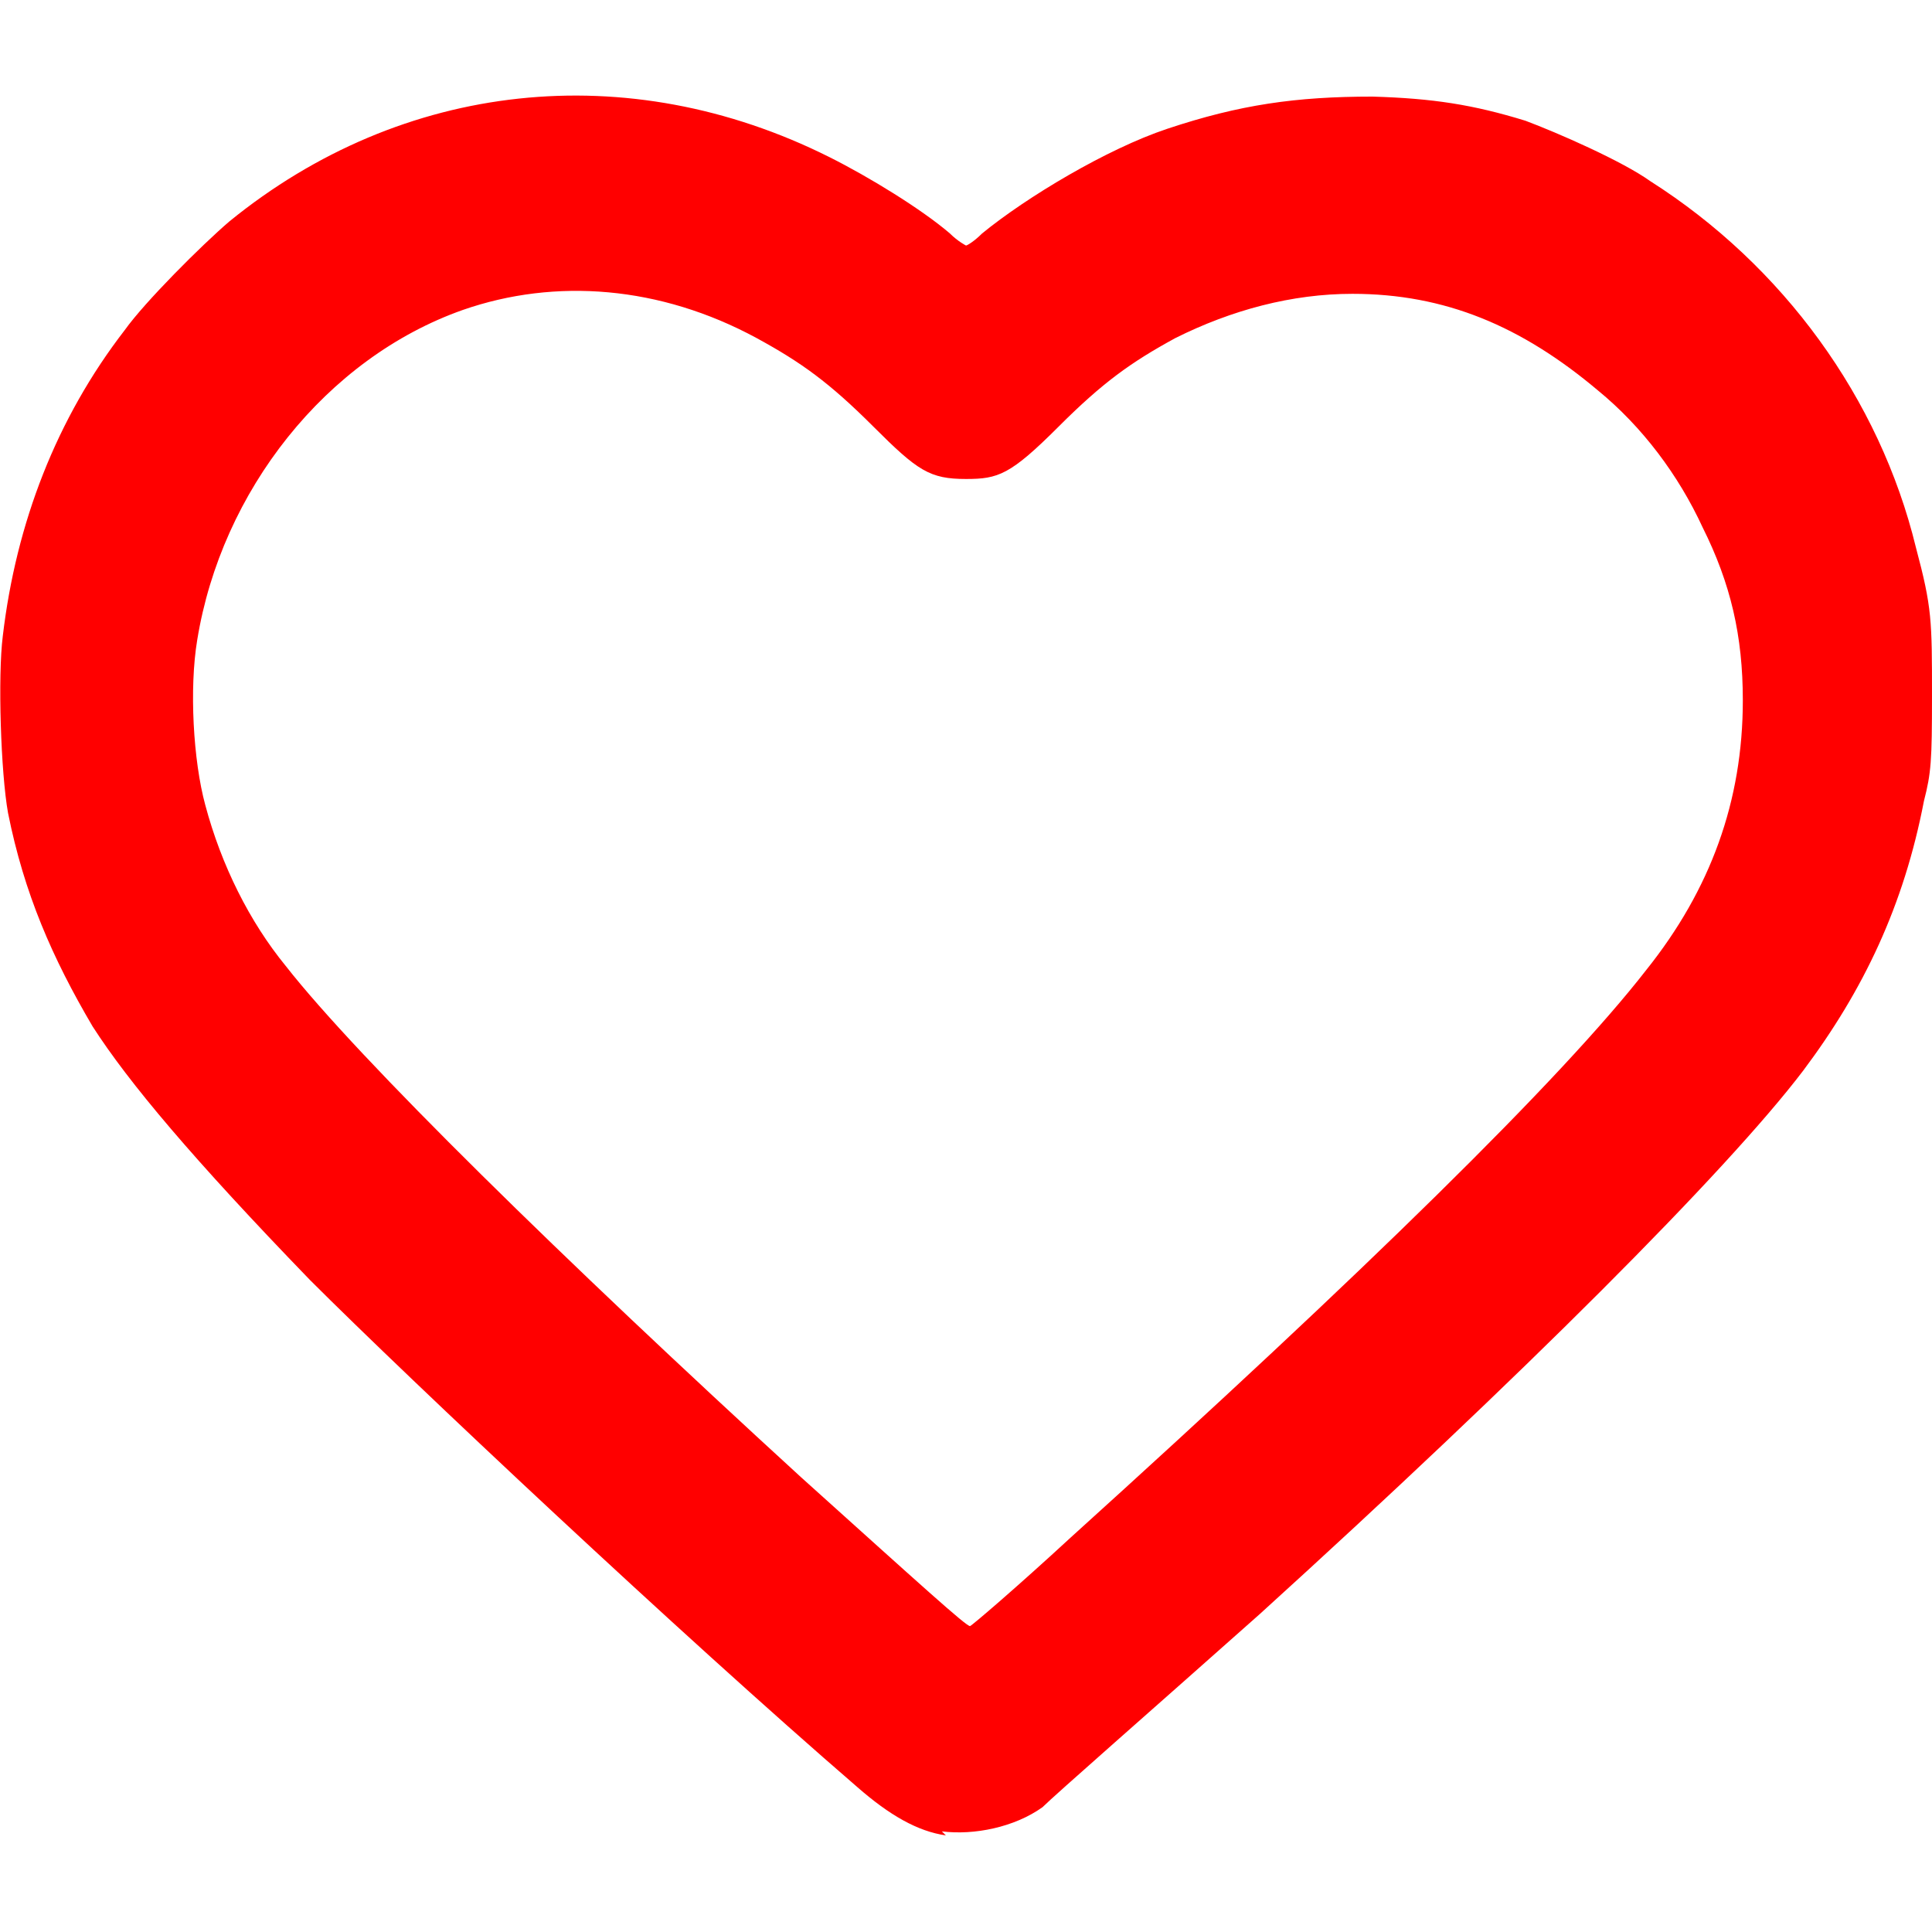 <?xml version="1.0" encoding="UTF-8" standalone="no"?>
<!-- Uploaded to: SVG Repo, www.svgrepo.com, Generator: SVG Repo Mixer Tools -->

<svg
   width="16"
   height="16"
   viewBox="0 0 0.48 0.48"
   fill="none"
   version="1.1"
   id="svg4"
   xmlns="http://www.w3.org/2000/svg"
   xmlns:svg="http://www.w3.org/2000/svg">
  <defs
     id="defs8" />
  <path
     style="fill:#ff0000;stroke:#ffffff;stroke-width:0;stroke-linecap:round;stroke-linejoin:round"
     d="M 0.235,0.456 C 0.228,0.455 0.221,0.451 0.213,0.444 0.169,0.406 0.102,0.343 0.077,0.318 0.048,0.288 0.032,0.269 0.023,0.255 0.013,0.238 0.006,0.222 0.002,0.202 1.96404e-4,0.192 -5.73596e-4,0.168 6.96404e-4,0.158 0.004,0.13 0.014,0.104 0.031,0.082 c 0.005,-0.007 0.019,-0.021 0.026,-0.027 0.043,-0.035 0.099,-0.041 0.149,-0.016 0.01,0.005 0.023,0.013 0.03,0.019 0.002,0.002 0.004,0.003 0.004,0.003 2.707e-4,0 0.002,-0.001 0.004,-0.003 0.011,-0.009 0.031,-0.021 0.046,-0.026 0.018,-0.006 0.032,-0.008 0.051,-0.008 0.015,4.424e-4 0.025,0.002 0.038,0.006 0.008,0.003 0.024,0.01 0.031,0.015 0.033,0.021 0.057,0.054 0.066,0.091 0.004,0.015 0.004,0.018 0.004,0.037 -4.3e-6,0.016 -1.974e-4,0.019 -0.002,0.026 -0.005,0.026 -0.015,0.047 -0.03,0.067 -0.019,0.025 -0.07,0.076 -0.135,0.135 -0.027,0.024 -0.051,0.045 -0.054,0.048 -0.007,0.005 -0.017,0.007 -0.025,0.006 z m 0.031,-0.074 c 0.073,-0.066 0.122,-0.114 0.143,-0.141 0.016,-0.02 0.024,-0.042 0.024,-0.067 4.3e-6,-0.016 -0.003,-0.029 -0.01,-0.043 -0.006,-0.013 -0.015,-0.025 -0.026,-0.034 -0.019,-0.016 -0.038,-0.024 -0.061,-0.024 -0.015,0 -0.03,0.004 -0.044,0.011 -0.011,0.006 -0.018,0.011 -0.029,0.022 -0.012,0.012 -0.015,0.013 -0.023,0.013 -0.009,0 -0.012,-0.002 -0.023,-0.013 -0.011,-0.011 -0.018,-0.016 -0.029,-0.022 -0.024,-0.013 -0.05,-0.015 -0.073,-0.007 -0.034,0.012 -0.06,0.045 -0.066,0.082 -0.002,0.012 -0.001,0.03 0.002,0.041 0.004,0.015 0.011,0.029 0.02,0.04 0.018,0.023 0.069,0.073 0.128,0.127 0.03,0.027 0.041,0.037 0.042,0.037 4.554e-4,-1.011e-4 0.012,-0.01 0.025,-0.022 z"
     id="path637" />
</svg>
